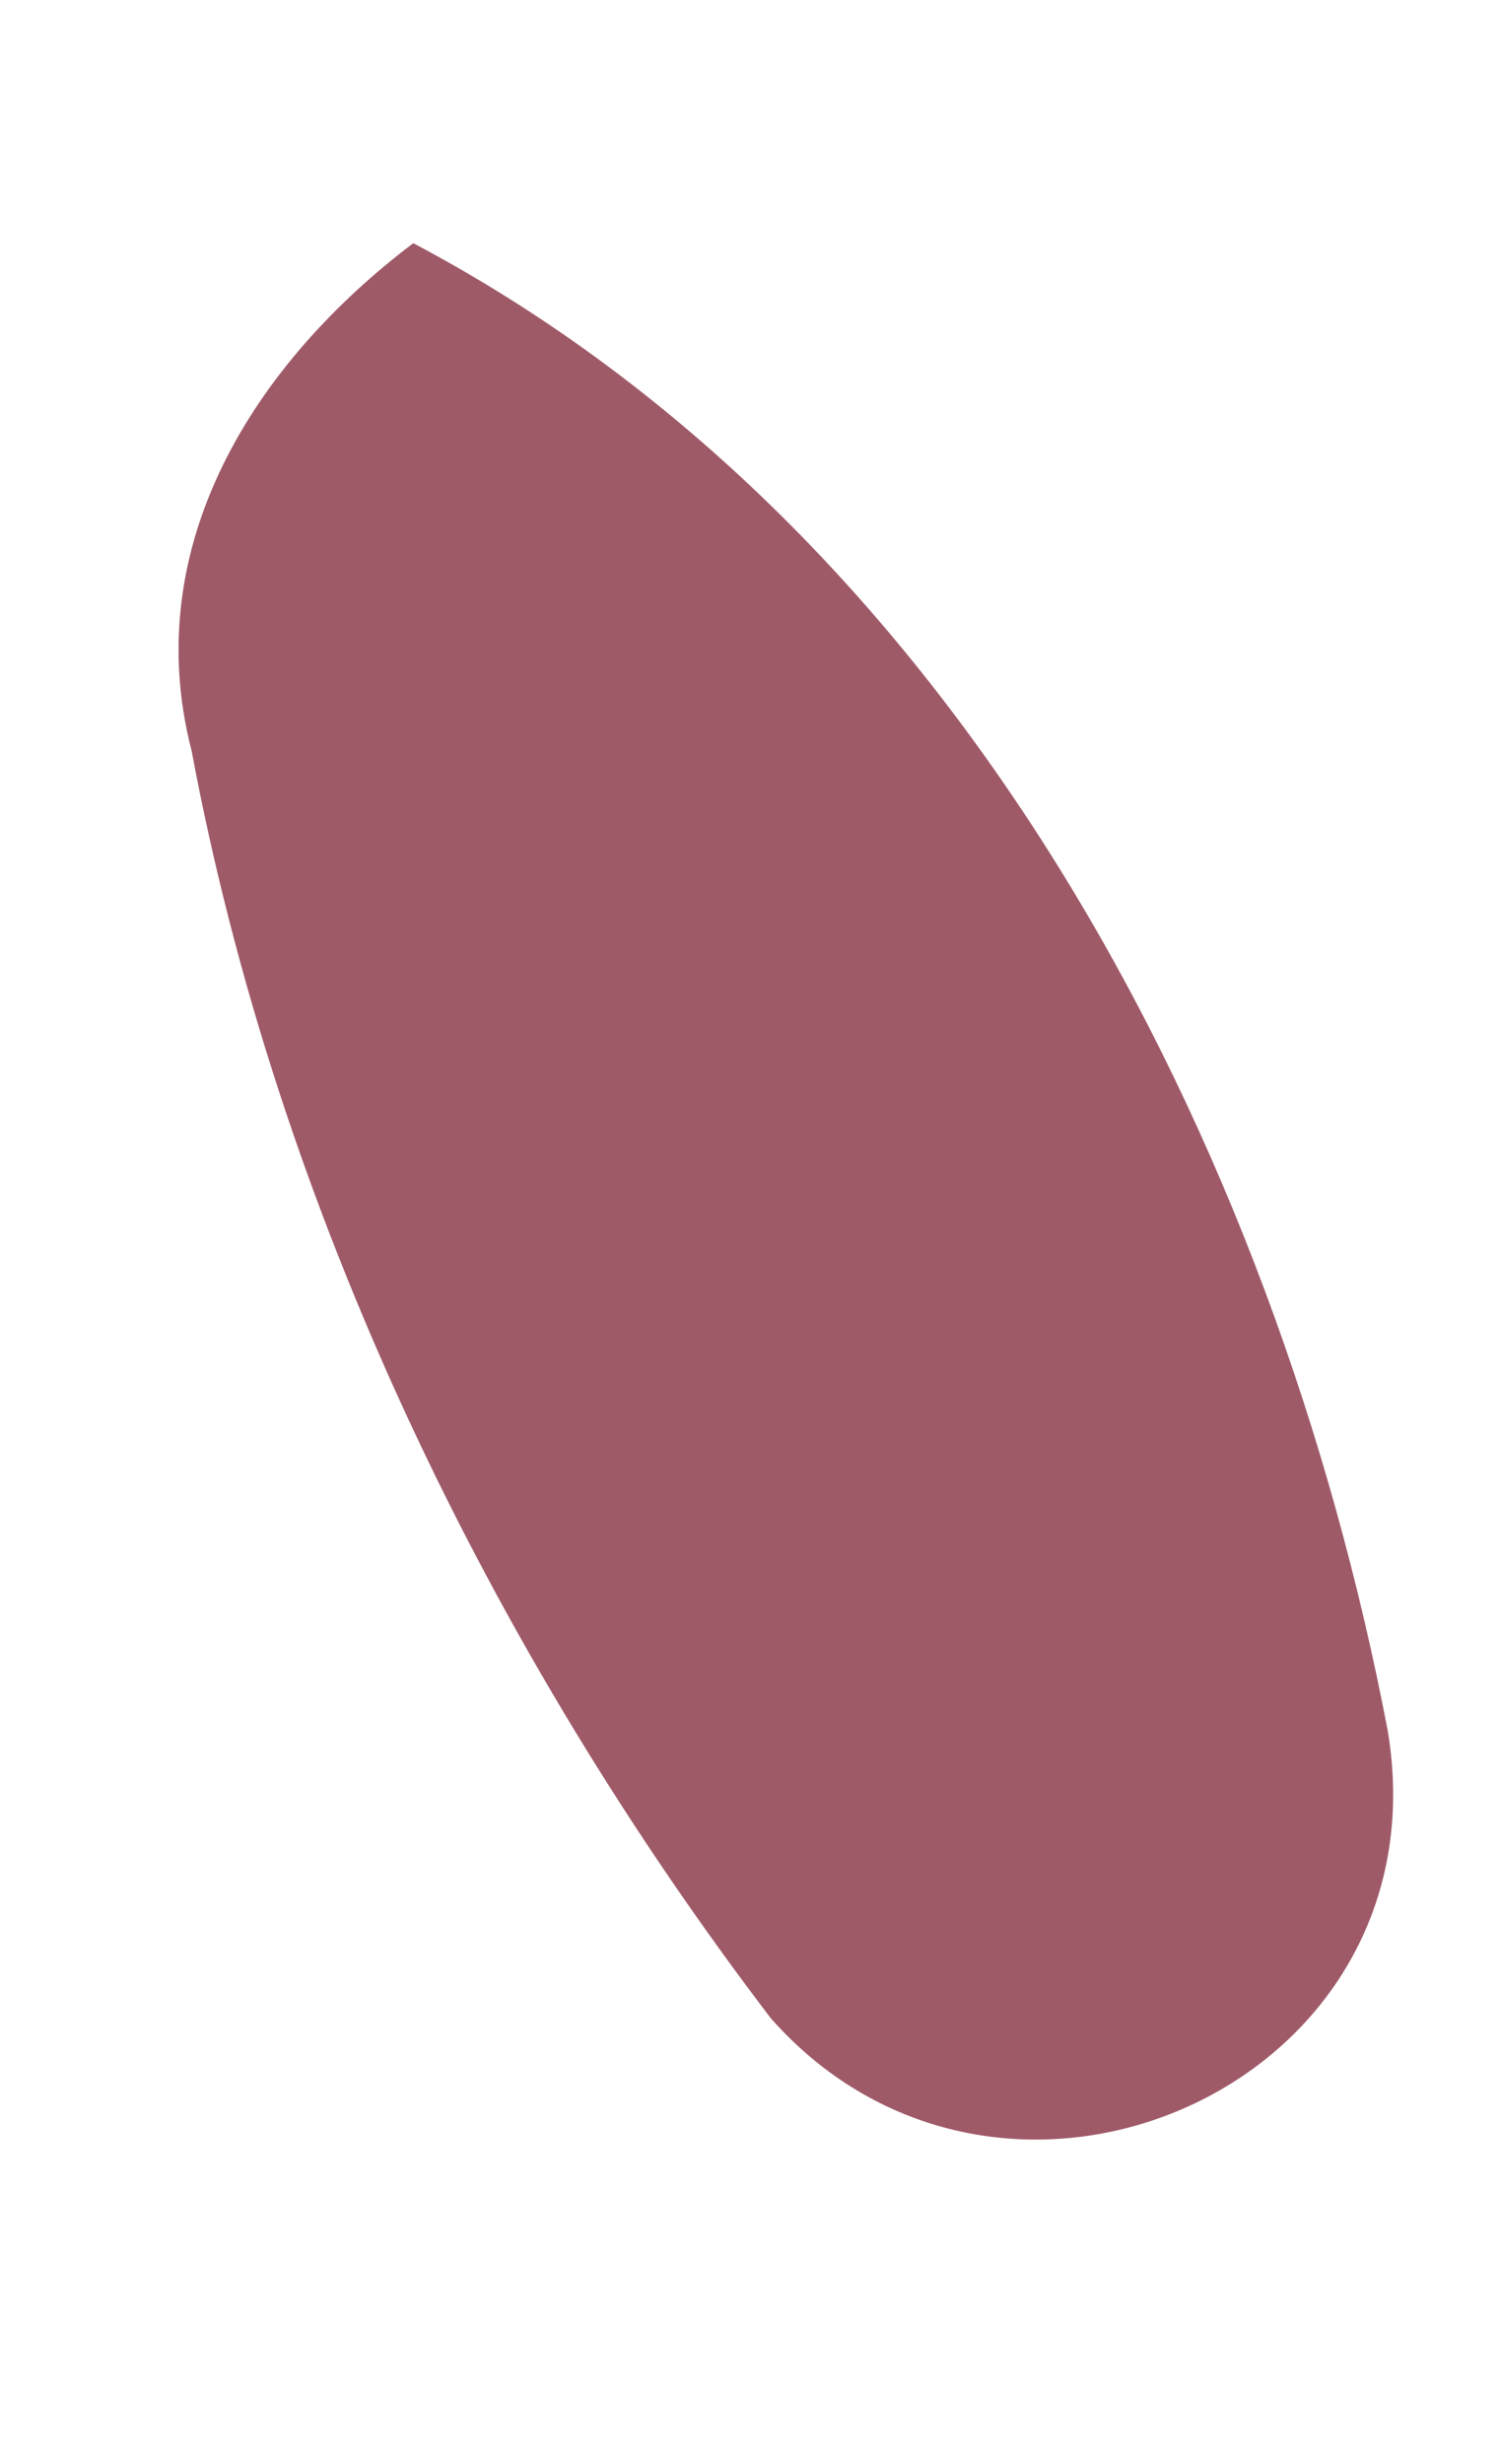 <?xml version="1.0" encoding="UTF-8" ?>
<!DOCTYPE svg PUBLIC "-//W3C//DTD SVG 1.1//EN" "http://www.w3.org/Graphics/SVG/1.1/DTD/svg11.dtd">
<svg width="14px" height="23px" viewBox="0 0 14 23" version="1.1" xmlns="http://www.w3.org/2000/svg">
<g id="#9f5a68ff">
<path fill="#9f5a68" opacity="1.00" d=" M 1.79 7.01 C 1.29 5.08 2.39 3.38 3.86 2.27 C 8.97 4.97 11.91 10.67 12.96 16.15 C 13.52 19.47 9.37 21.29 7.20 18.84 C 4.57 15.39 2.59 11.29 1.79 7.01 Z" />
</g>
</svg>
